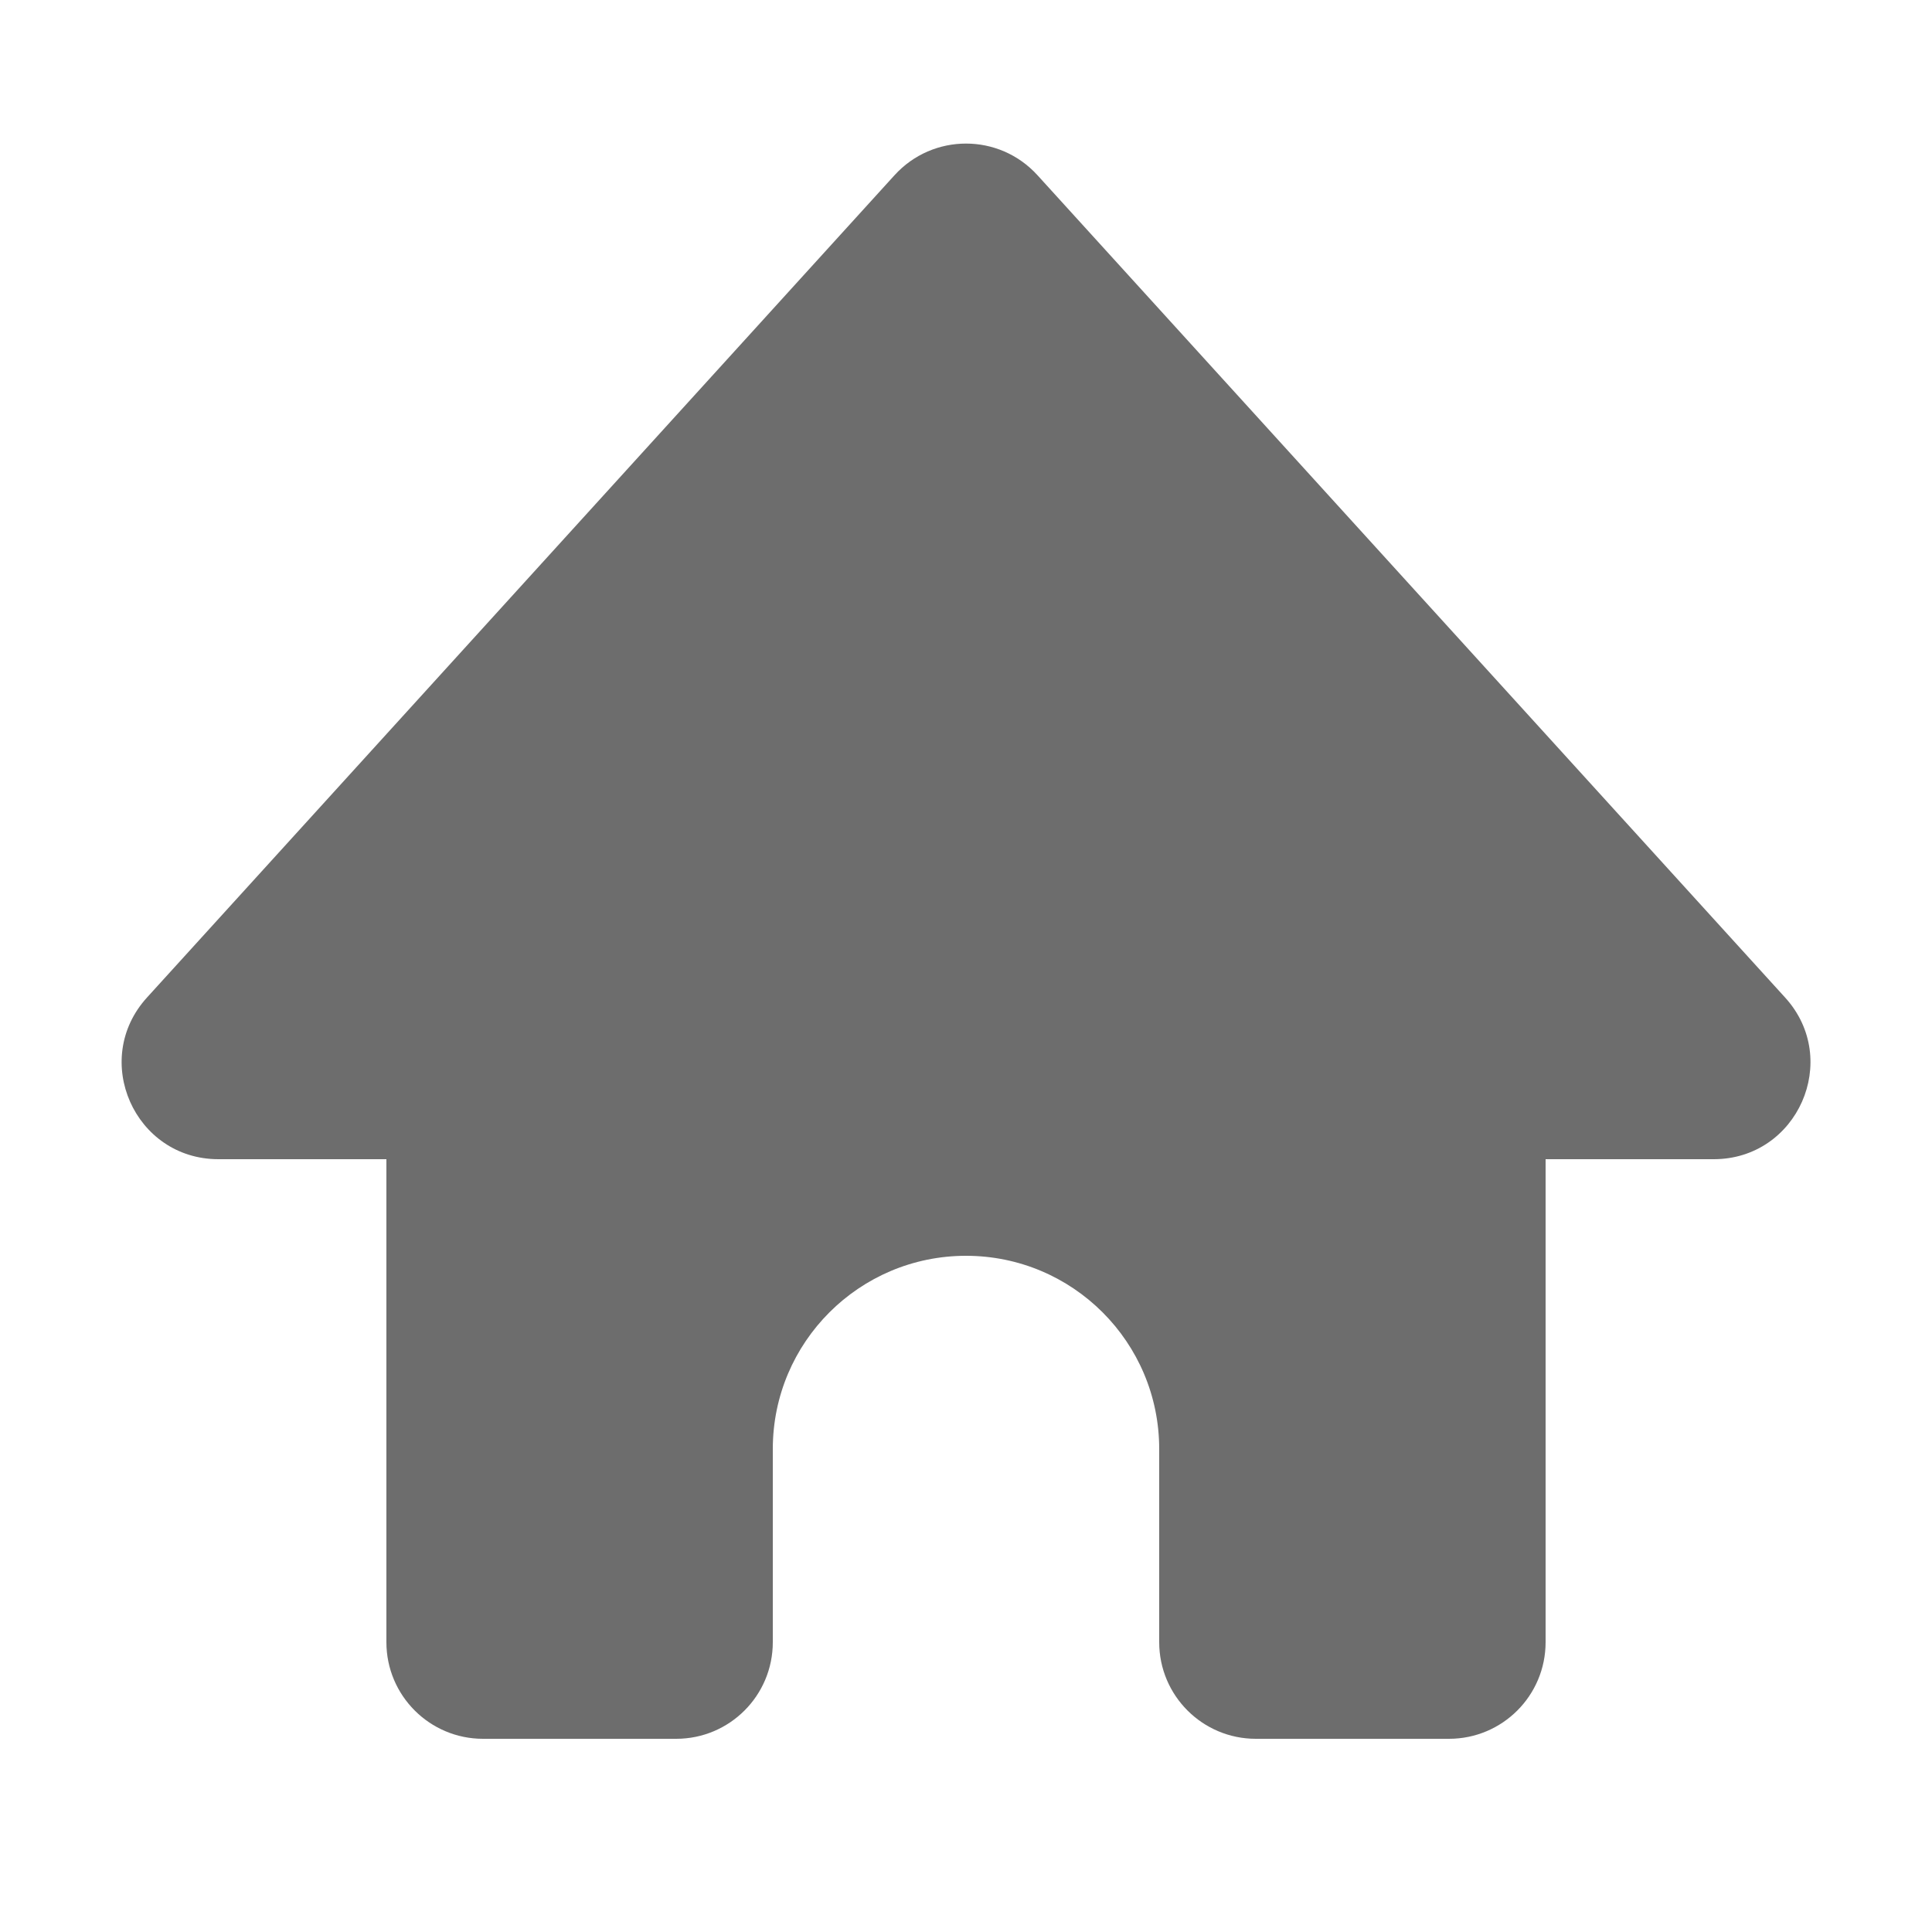<svg width="20" height="20" viewBox="0 0 20 20" fill="none" xmlns="http://www.w3.org/2000/svg">
<path d="M9.26 1.814C9.657 1.377 10.343 1.377 10.74 1.814L18.48 10.327C19.064 10.97 18.608 12 17.74 12H16V17C16 17.552 15.553 18 15 18L13 18C12.448 18 12 17.552 12 17V15C12 13.895 11.105 13 10 13C8.896 13 8 13.895 8 15V17C8 17.552 7.553 18 7 18L5 18C4.448 18 4 17.552 4 17V12H2.261C1.393 12 0.937 10.97 1.521 10.327L9.26 1.814Z" fill="#6D6D6D"/>
</svg>
